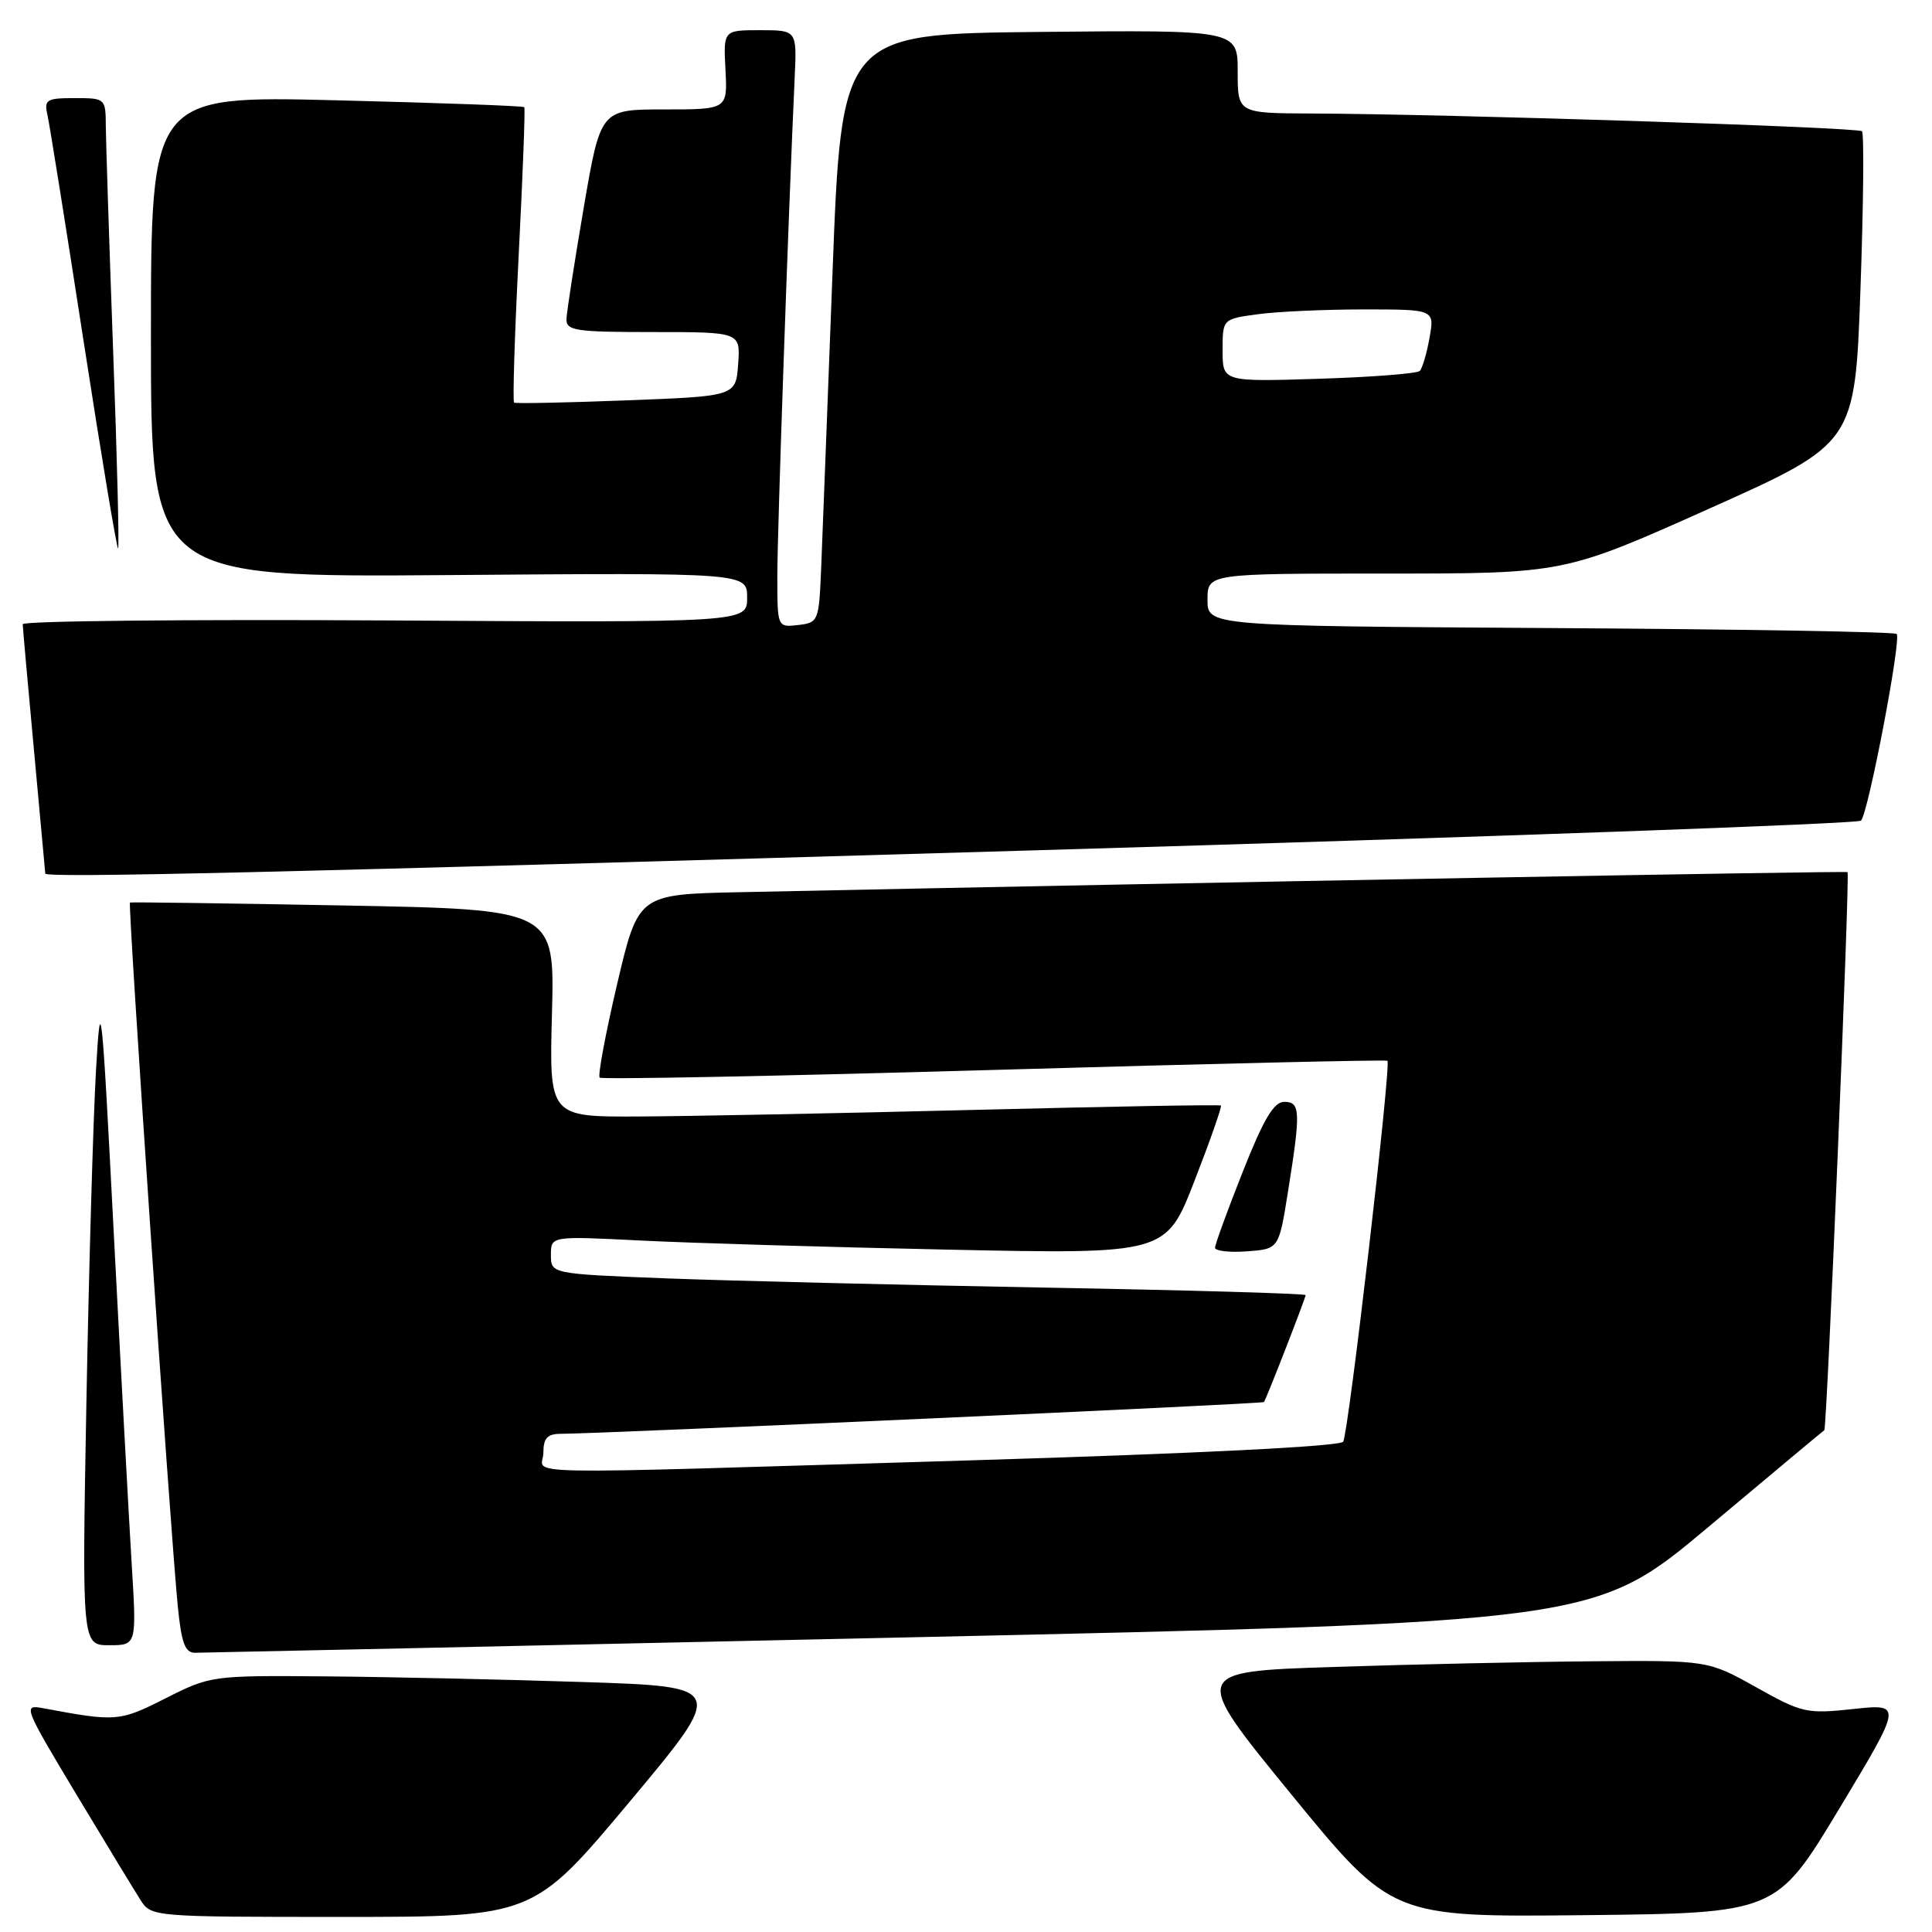 <?xml version="1.0" encoding="UTF-8" standalone="no"?>
<!DOCTYPE svg PUBLIC "-//W3C//DTD SVG 1.1//EN" "http://www.w3.org/Graphics/SVG/1.1/DTD/svg11.dtd" >
<svg xmlns="http://www.w3.org/2000/svg" xmlns:xlink="http://www.w3.org/1999/xlink" version="1.1" viewBox="0 0 256 256">
 <g >
 <path fill="currentColor"
d=" M 83.42 238.75 C 96.18 223.50 96.18 223.50 77.34 222.88 C 66.98 222.54 51.62 222.20 43.22 222.13 C 28.07 222.00 27.89 222.03 21.93 225.04 C 15.81 228.13 15.43 228.16 5.73 226.35 C 3.02 225.84 3.13 226.12 10.06 237.67 C 13.97 244.17 17.82 250.51 18.61 251.75 C 20.04 253.99 20.20 254.00 45.35 254.00 C 70.66 254.00 70.66 254.00 83.42 238.75 Z  M 243.73 239.63 C 252.08 225.76 252.08 225.76 245.59 226.45 C 239.39 227.12 238.79 226.98 232.70 223.57 C 226.31 220.00 226.31 220.00 210.90 220.13 C 202.43 220.20 187.02 220.54 176.65 220.88 C 157.81 221.50 157.81 221.50 171.11 237.77 C 184.42 254.03 184.42 254.03 209.89 253.77 C 235.37 253.50 235.37 253.50 243.73 239.63 Z  M 119.41 216.98 C 211.32 214.96 211.32 214.96 226.41 202.30 C 234.71 195.34 241.60 189.58 241.73 189.51 C 242.08 189.31 245.14 115.80 244.81 115.56 C 244.56 115.39 162.71 116.87 98.04 118.22 C 84.57 118.50 84.57 118.50 81.77 130.41 C 80.24 136.95 79.19 142.53 79.46 142.79 C 79.72 143.05 103.24 142.59 131.72 141.77 C 160.20 140.95 183.65 140.40 183.84 140.56 C 184.37 141.01 178.69 189.88 177.98 191.03 C 177.60 191.65 158.65 192.60 128.43 193.51 C 65.45 195.40 72.00 195.52 72.00 192.50 C 72.00 190.58 72.52 190.00 74.25 189.99 C 80.12 189.96 167.30 186.02 167.48 185.78 C 167.82 185.31 173.00 172.00 173.00 171.61 C 173.00 171.40 157.36 170.95 138.25 170.61 C 119.14 170.26 96.64 169.71 88.25 169.39 C 73.00 168.79 73.00 168.79 73.00 166.28 C 73.00 163.78 73.00 163.78 84.75 164.37 C 91.21 164.70 109.55 165.25 125.50 165.58 C 154.50 166.19 154.50 166.19 158.28 156.46 C 160.36 151.11 161.93 146.62 161.78 146.49 C 161.63 146.35 146.88 146.62 129.00 147.07 C 111.12 147.52 91.16 147.91 84.64 147.94 C 72.77 148.00 72.77 148.00 73.14 134.25 C 73.50 120.50 73.50 120.50 45.50 119.98 C 30.10 119.69 17.37 119.52 17.22 119.59 C 16.92 119.74 22.53 202.33 23.55 212.75 C 24.03 217.68 24.51 219.00 25.83 219.00 C 26.75 219.00 68.86 218.09 119.41 216.98 Z  M 17.45 207.25 C 17.09 201.34 16.02 181.65 15.08 163.50 C 13.46 132.15 13.34 131.08 12.71 142.00 C 12.35 148.32 11.78 168.01 11.45 185.75 C 10.86 218.00 10.86 218.00 14.48 218.00 C 18.11 218.00 18.11 218.00 17.45 207.25 Z  M 170.65 158.00 C 172.37 147.26 172.32 146.00 170.17 146.00 C 168.79 146.00 167.43 148.29 164.67 155.27 C 162.65 160.37 161.00 164.89 161.00 165.33 C 161.00 165.76 162.90 165.98 165.22 165.81 C 169.45 165.50 169.45 165.50 170.65 158.00 Z  M 137.18 112.67 C 196.95 110.92 246.18 109.15 246.59 108.74 C 247.55 107.79 251.97 84.66 251.32 84.00 C 251.06 83.72 230.40 83.37 205.42 83.22 C 160.00 82.94 160.00 82.94 160.00 79.47 C 160.00 76.00 160.00 76.00 183.63 76.00 C 207.26 76.00 207.26 76.00 226.52 67.38 C 245.79 58.75 245.79 58.75 246.52 38.33 C 246.92 27.10 247.01 17.68 246.72 17.39 C 246.20 16.86 191.81 15.11 173.75 15.04 C 164.00 15.00 164.00 15.00 164.00 9.48 C 164.00 3.97 164.00 3.97 137.75 4.23 C 111.50 4.50 111.50 4.50 110.30 36.50 C 109.63 54.10 108.96 71.65 108.80 75.50 C 108.51 82.31 108.43 82.51 105.75 82.82 C 103.00 83.13 103.00 83.13 103.00 76.32 C 103.00 70.38 104.47 28.27 105.30 10.25 C 105.59 4.00 105.59 4.00 100.72 4.00 C 95.85 4.00 95.85 4.00 96.13 9.25 C 96.40 14.50 96.40 14.50 87.99 14.50 C 79.58 14.50 79.58 14.50 77.35 27.50 C 76.13 34.65 75.10 41.29 75.06 42.25 C 75.01 43.82 76.19 44.00 86.56 44.00 C 98.11 44.00 98.11 44.00 97.81 48.25 C 97.50 52.50 97.50 52.50 83.00 53.05 C 75.03 53.36 68.33 53.49 68.12 53.35 C 67.92 53.20 68.19 44.40 68.73 33.79 C 69.27 23.18 69.61 14.36 69.47 14.20 C 69.34 14.03 58.16 13.63 44.62 13.29 C 20.00 12.68 20.00 12.68 20.00 44.59 C 20.00 76.50 20.00 76.50 59.50 76.20 C 99.00 75.89 99.00 75.89 99.00 79.20 C 99.00 82.50 99.00 82.50 51.00 82.21 C 24.60 82.06 3.01 82.28 3.01 82.71 C 3.02 83.15 3.69 90.70 4.51 99.50 C 5.32 108.30 5.99 115.61 6.00 115.75 C 6.01 116.35 35.34 115.67 137.18 112.67 Z  M 14.99 46.45 C 14.47 32.18 14.04 18.81 14.02 16.75 C 14.00 13.03 13.97 13.00 9.89 13.00 C 6.15 13.00 5.83 13.20 6.29 15.25 C 6.57 16.49 8.73 29.98 11.08 45.23 C 13.44 60.49 15.50 72.84 15.65 72.68 C 15.81 72.52 15.52 60.72 14.99 46.45 Z  M 162.00 46.43 C 162.00 42.27 162.00 42.27 166.64 41.64 C 169.19 41.29 175.51 41.00 180.68 41.00 C 190.09 41.00 190.09 41.00 189.42 44.75 C 189.06 46.81 188.47 48.79 188.13 49.15 C 187.78 49.50 181.76 49.97 174.75 50.19 C 162.00 50.59 162.00 50.59 162.00 46.43 Z "/>
</g>
</svg>